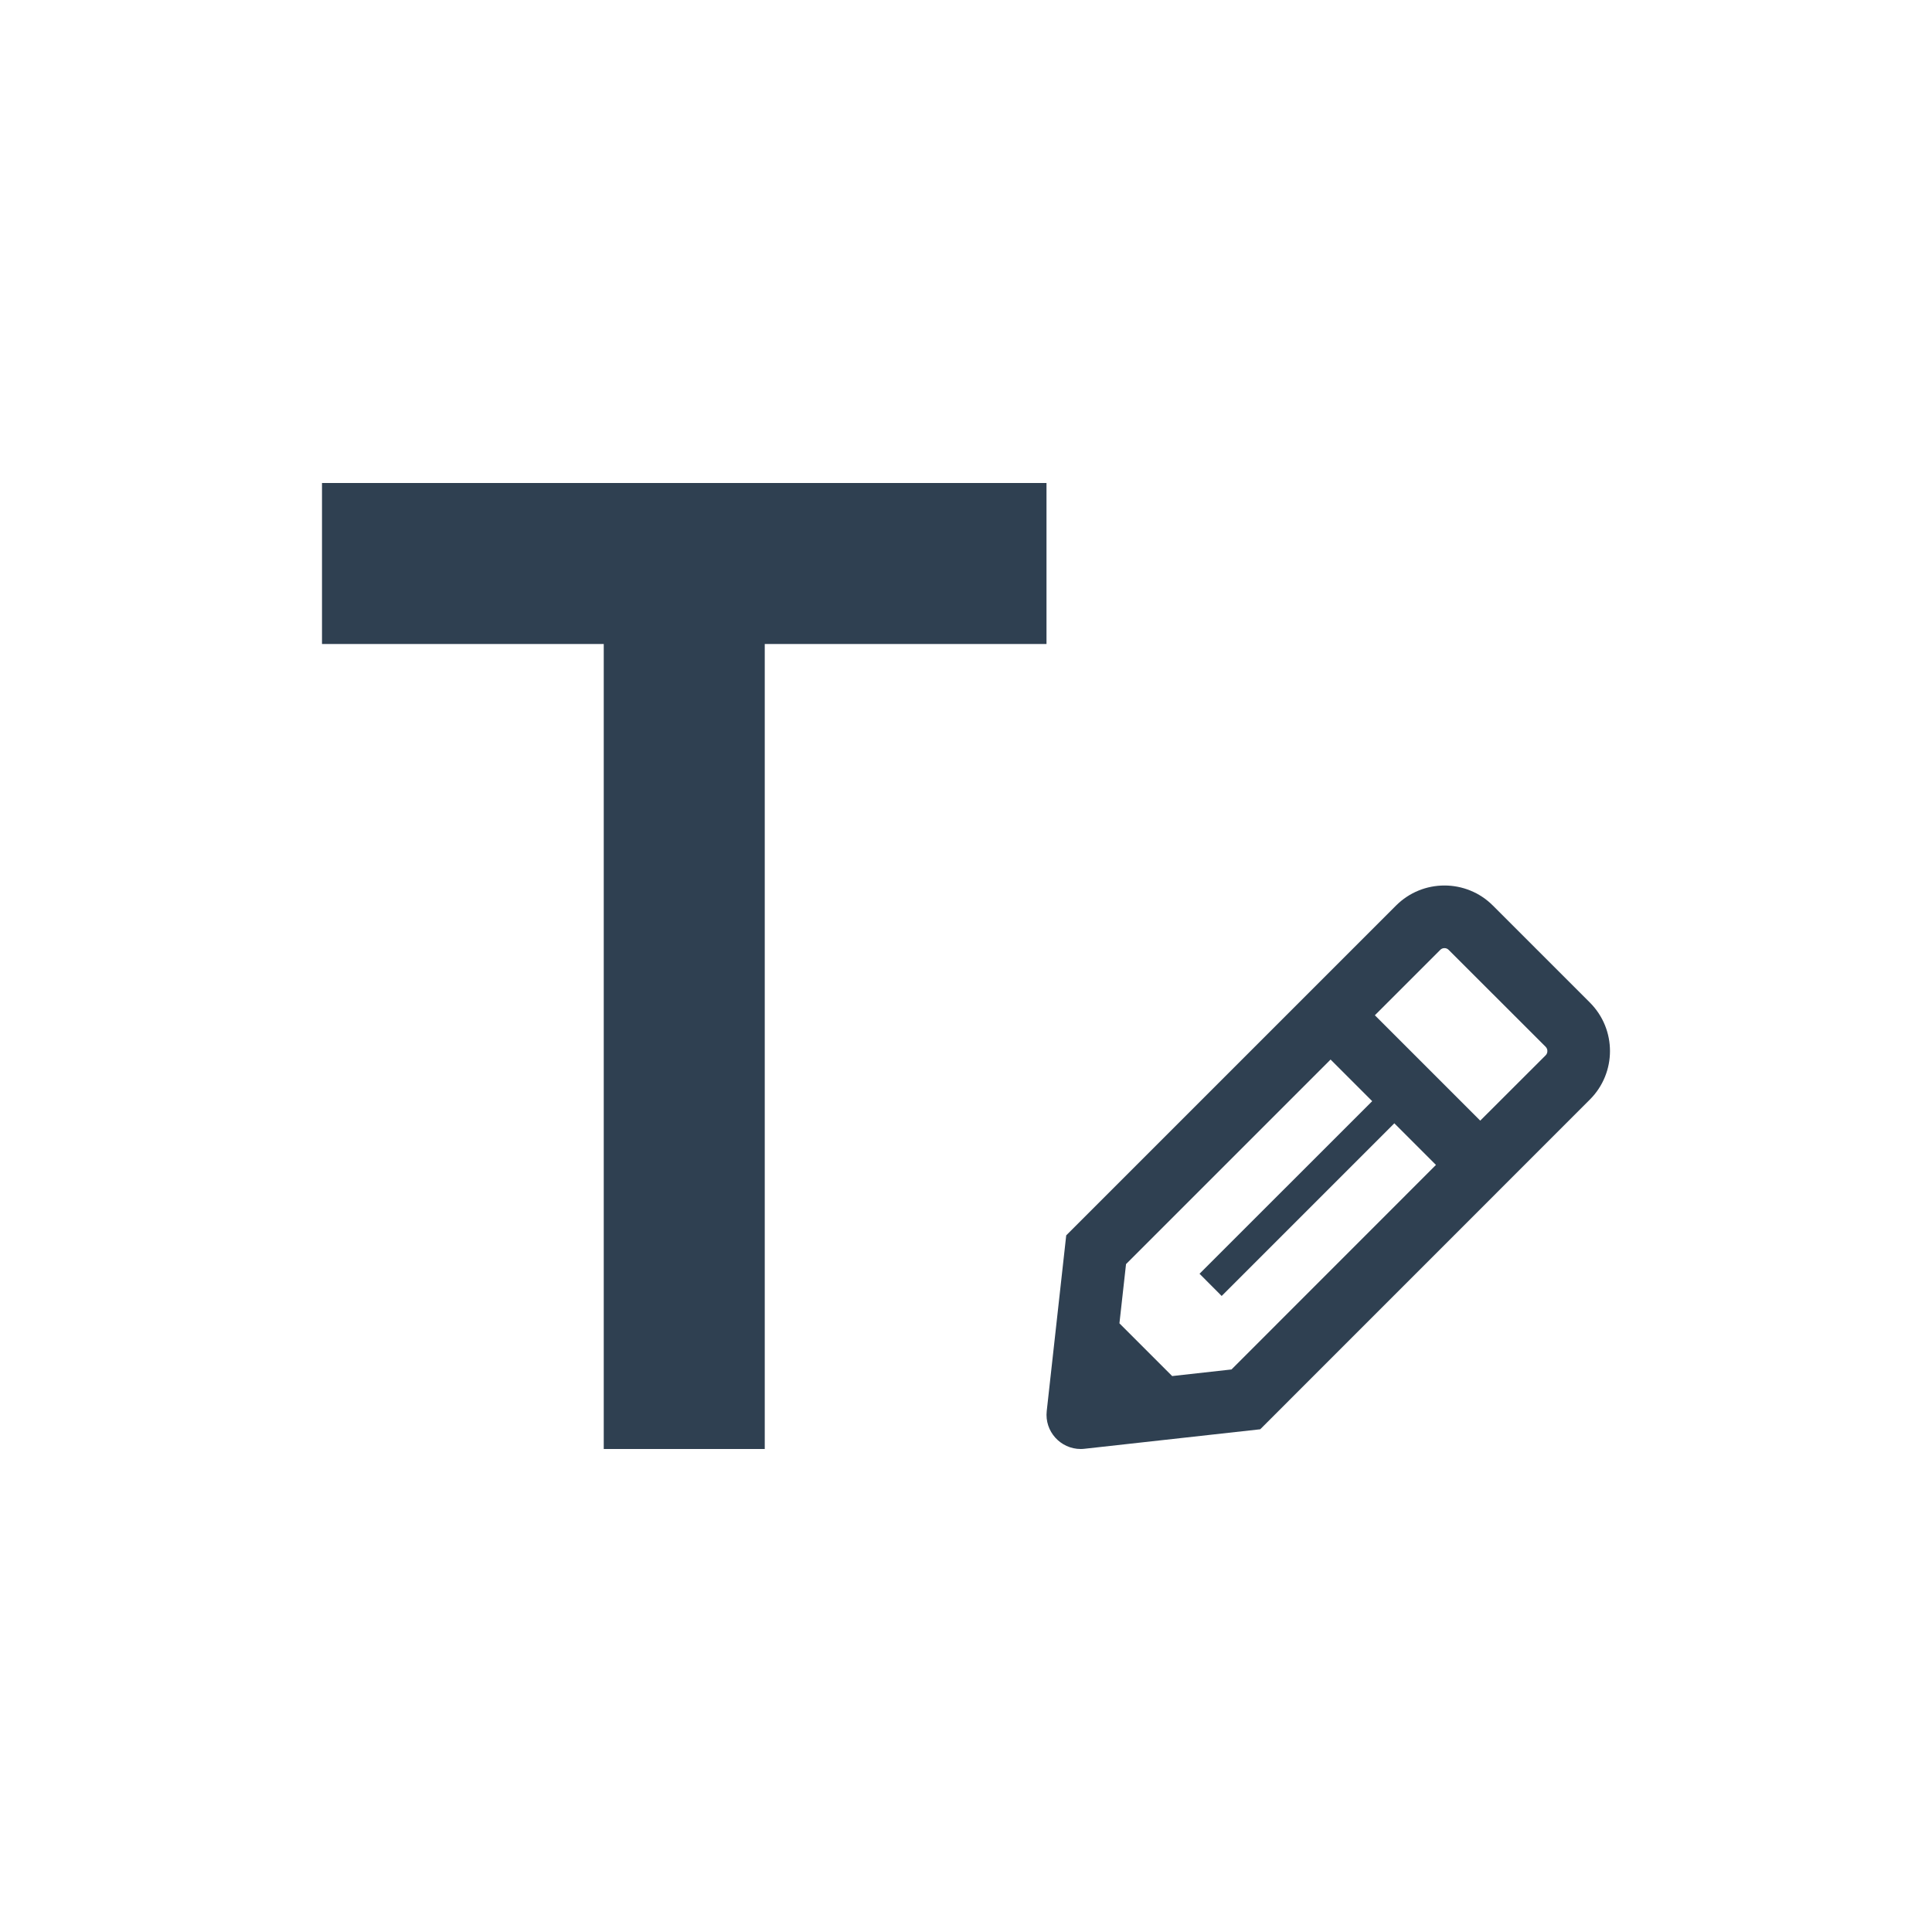 <svg width="24" height="24" viewBox="0 0 24 24" fill="none" xmlns="http://www.w3.org/2000/svg">
<path d="M4 8V6H13V8H9.5V18H7.5V8H4Z" fill="#2F4051"/>
<path fill-rule="evenodd" clip-rule="evenodd" d="M17.944 11C17.725 11 17.508 11.083 17.341 11.25L13.245 15.346L13.003 17.527C12.974 17.782 13.175 18 13.425 18C13.441 18 13.457 17.999 13.473 17.997L15.655 17.755L19.75 13.659C20.083 13.326 20.083 12.787 19.75 12.454L18.546 11.25C18.38 11.083 18.161 11 17.944 11ZM14.561 17.094L13.906 16.439L13.988 15.703L16.529 13.162L17.046 13.679L14.901 15.823L15.176 16.099L17.321 13.954L17.838 14.471L15.298 17.012L14.561 17.094ZM18.388 13.921L17.079 12.612L17.891 11.8C17.906 11.785 17.923 11.778 17.944 11.778C17.964 11.778 17.981 11.785 17.996 11.8L19.201 13.004C19.215 13.019 19.222 13.036 19.222 13.056C19.222 13.077 19.215 13.095 19.201 13.109L18.388 13.921Z" fill="#2F4051"/>
</svg>
